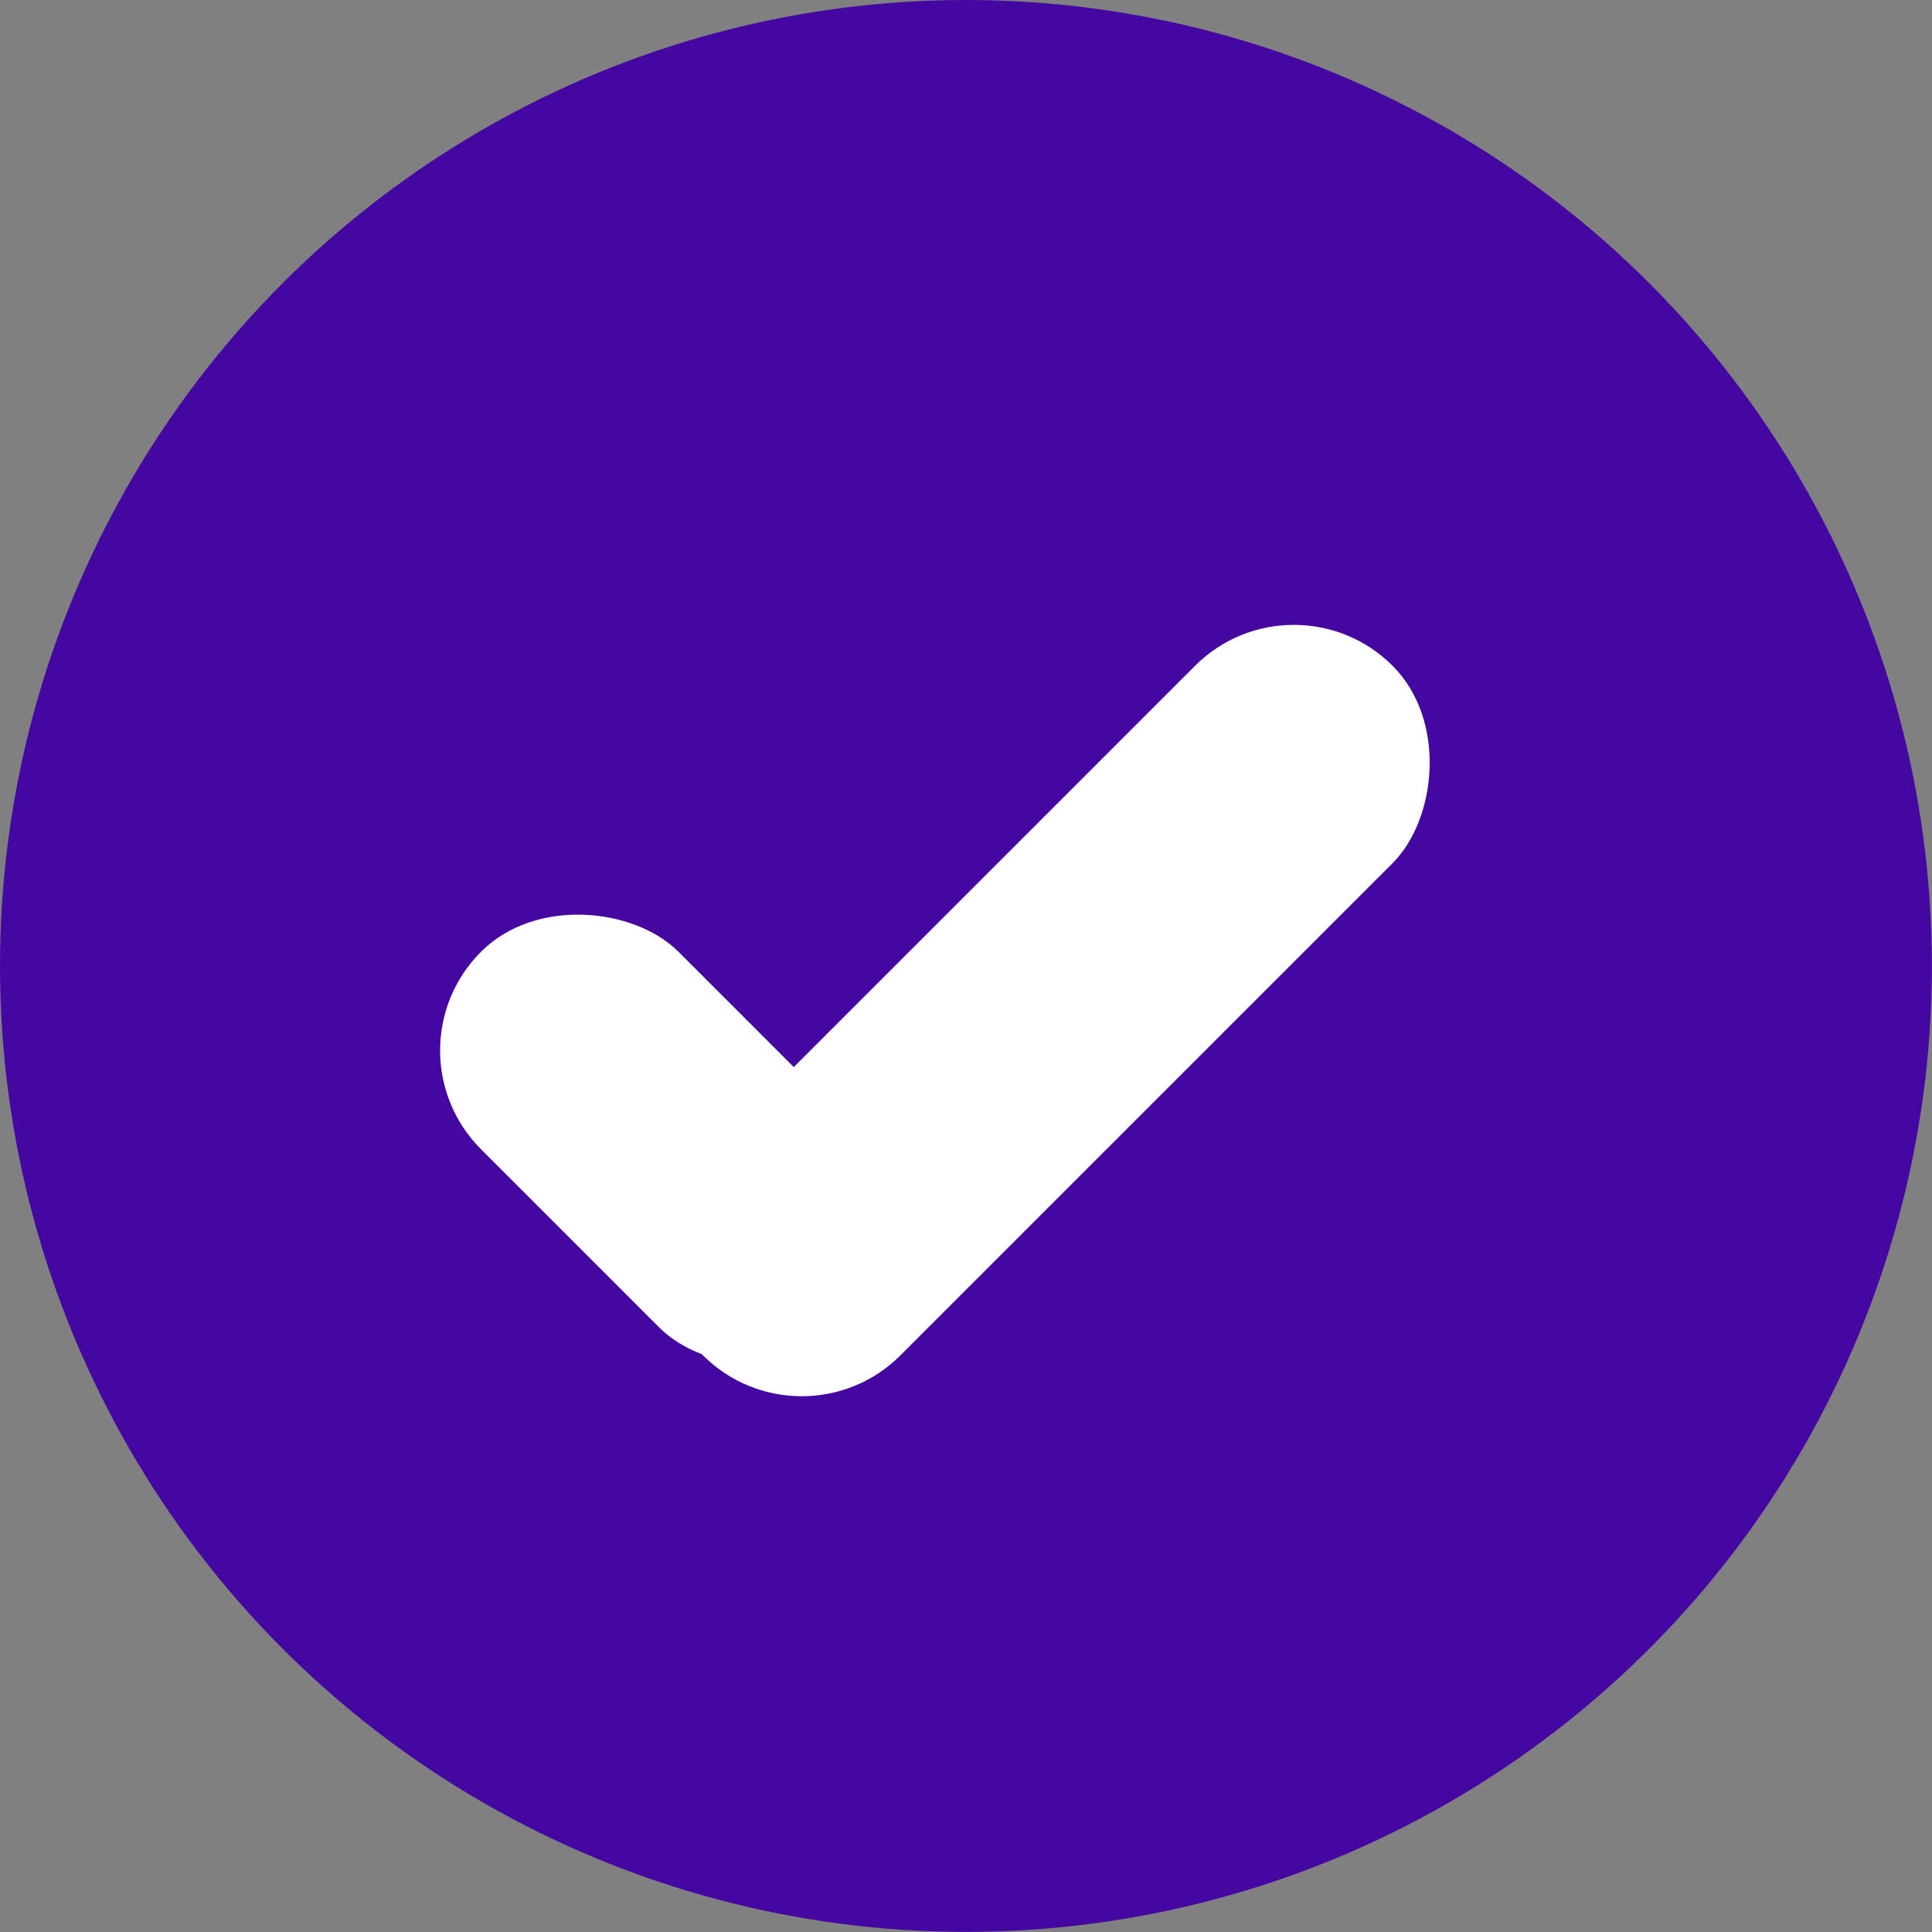<svg xmlns="http://www.w3.org/2000/svg" width="20.867" height="20.867" viewBox="0 0 20.867 20.867">
  <rect x="0" y="0" width="20.867" height="20.867" fill="#808080" stroke="none"/>
  <g id="ic_verified_user_big" transform="translate(-219 -213.815)">
    <circle id="Elipse_3" data-name="Elipse 3" cx="10.433" cy="10.433" r="10.433" transform="translate(219 213.815)" fill="#4507a1"/>
    <g id="Grupo_42" data-name="Grupo 42" transform="translate(223.128 219.939)">
      <g id="Grupo_43" data-name="Grupo 43" transform="translate(0 0)">
        <rect id="Retângulo_27" data-name="Retângulo 27" width="3.016" height="5.741" rx="1.508" transform="translate(6.193 7.149) rotate(135)" fill="#fff"/>
        <rect id="Retângulo_28" data-name="Retângulo 28" width="3.016" height="10.533" rx="1.508" transform="translate(4.531 9.581) rotate(-135)" fill="#fff"/>
      </g>
    </g>
  </g>
</svg>
